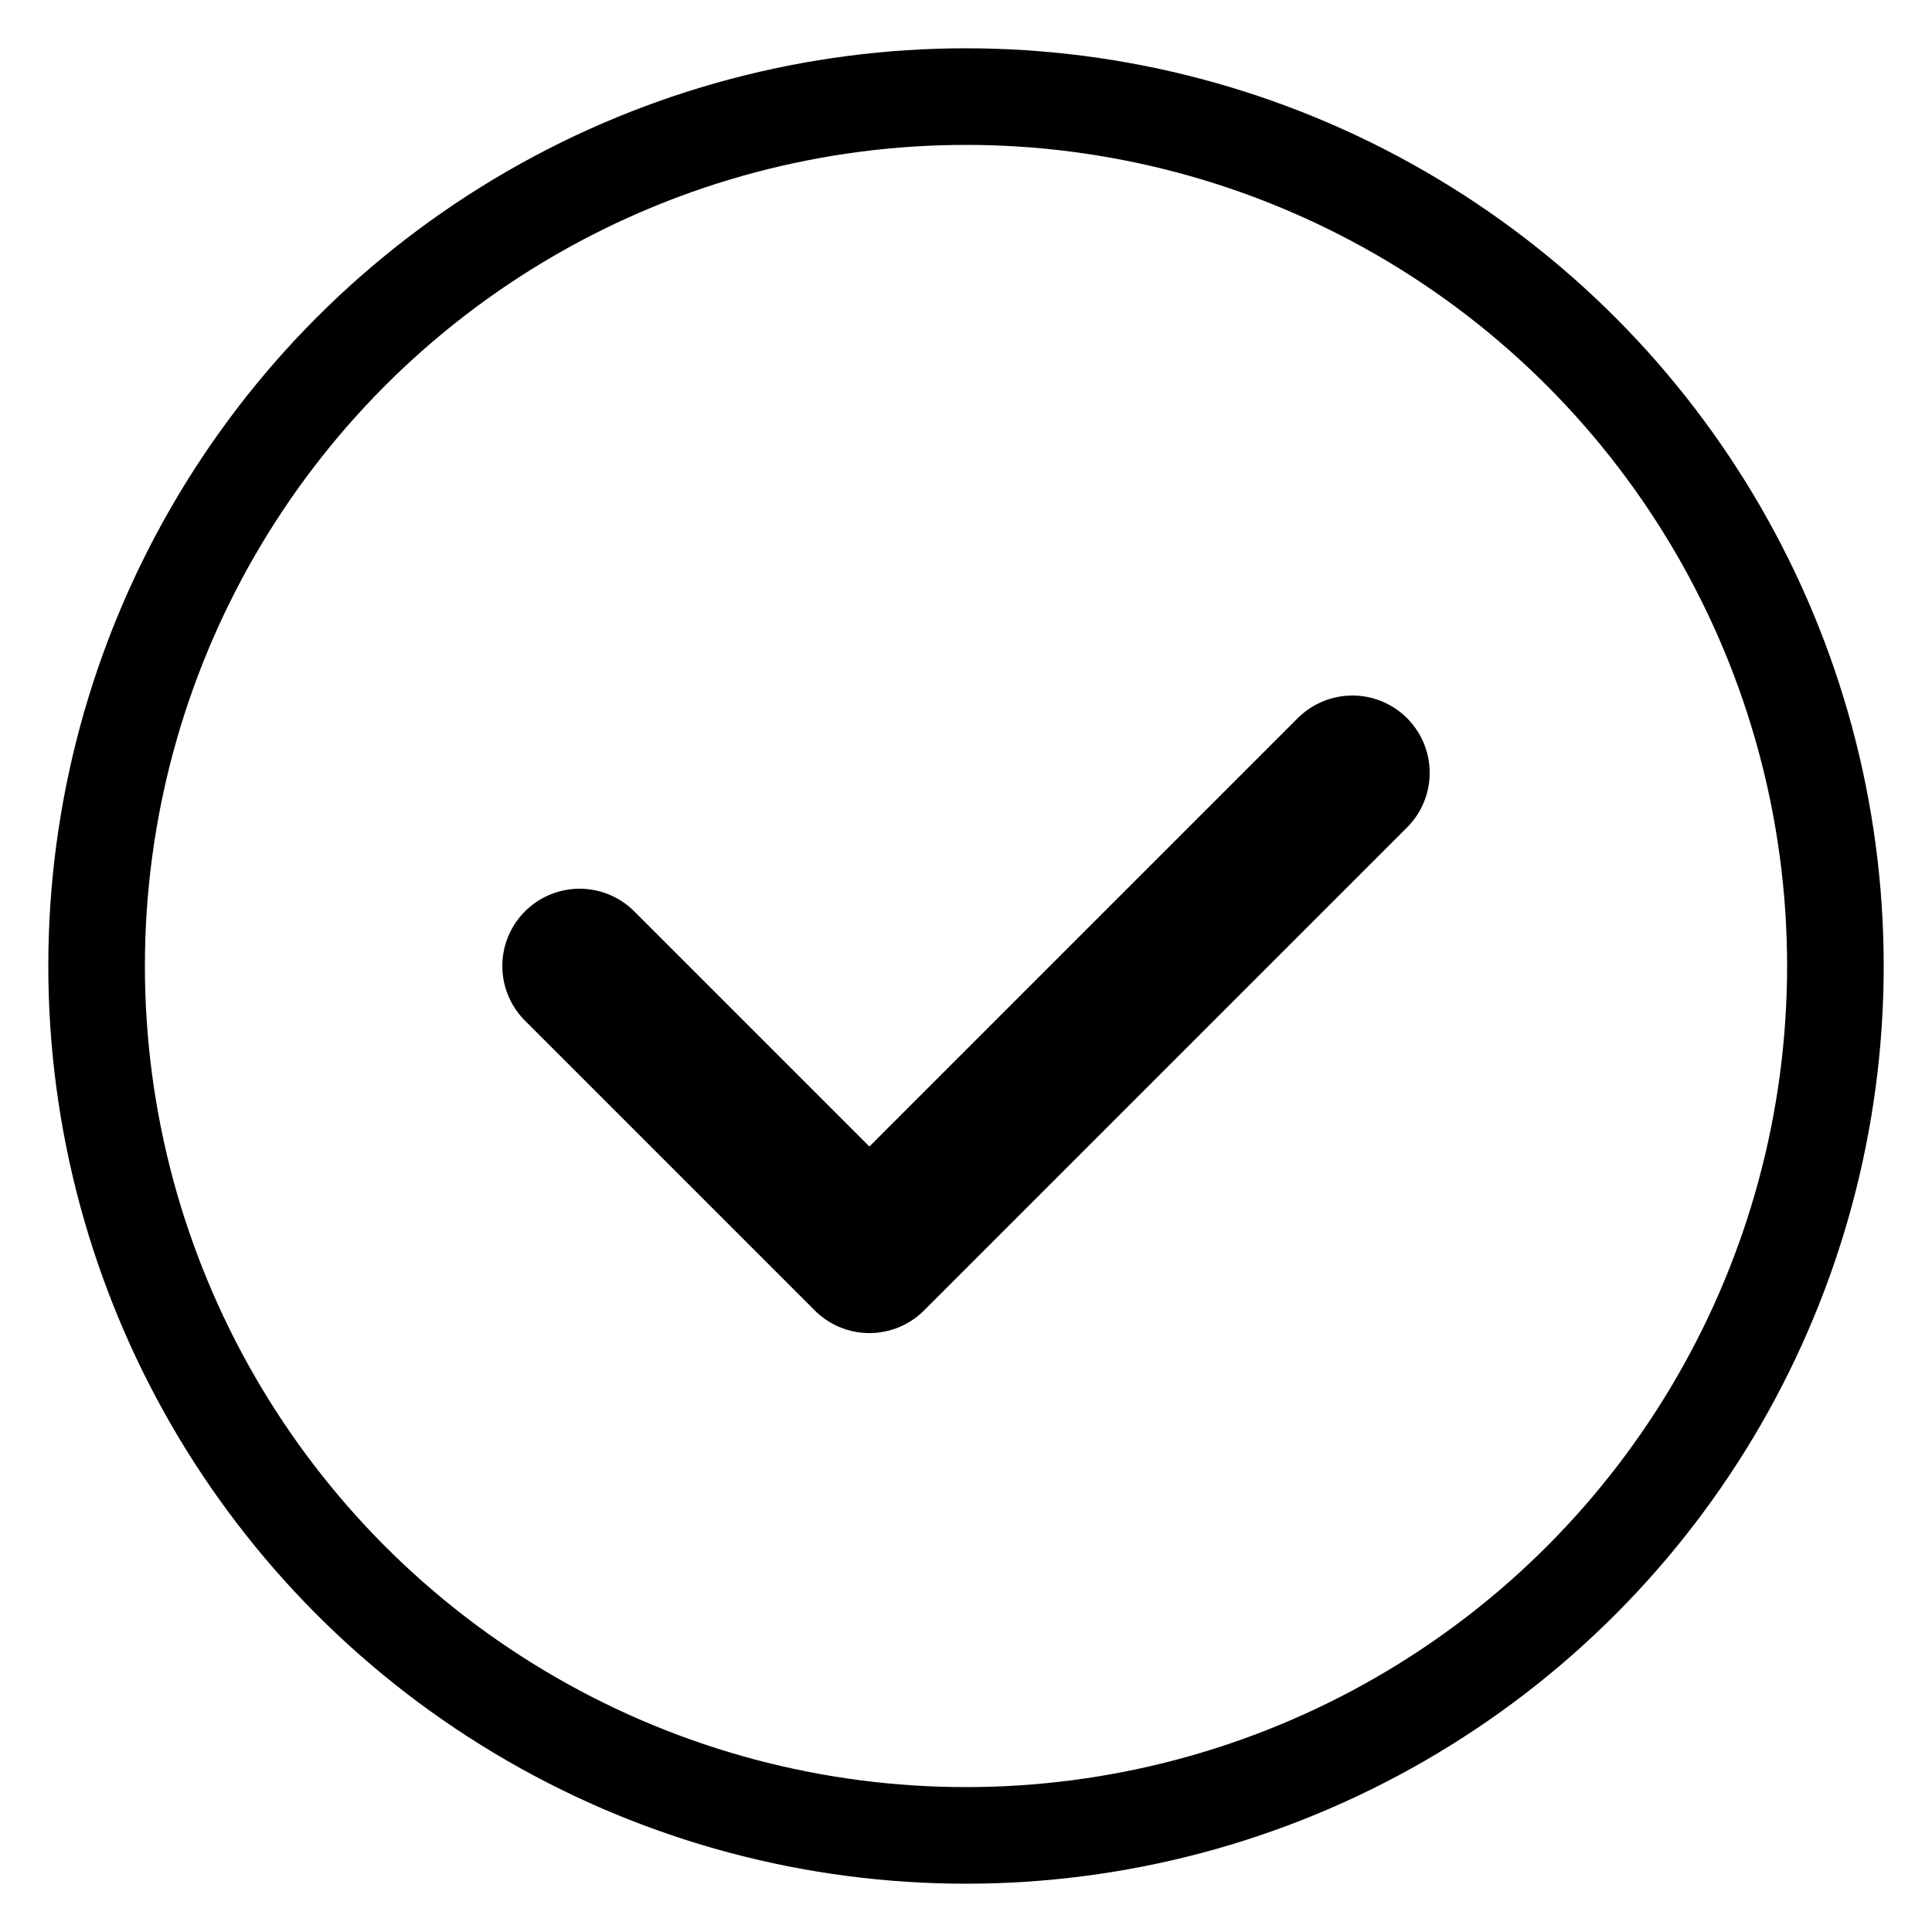 <svg xmlns="http://www.w3.org/2000/svg" viewBox="0 0 100 100">
	<circle cx="50" cy="50" r="45" fill="none" stroke="currentColor" stroke-width="5"/>
	<path d="M30 50 L45 65 L70 40" stroke="currentColor" stroke-width="8" fill="none" stroke-linecap="round" stroke-linejoin="round"/>
  </svg>